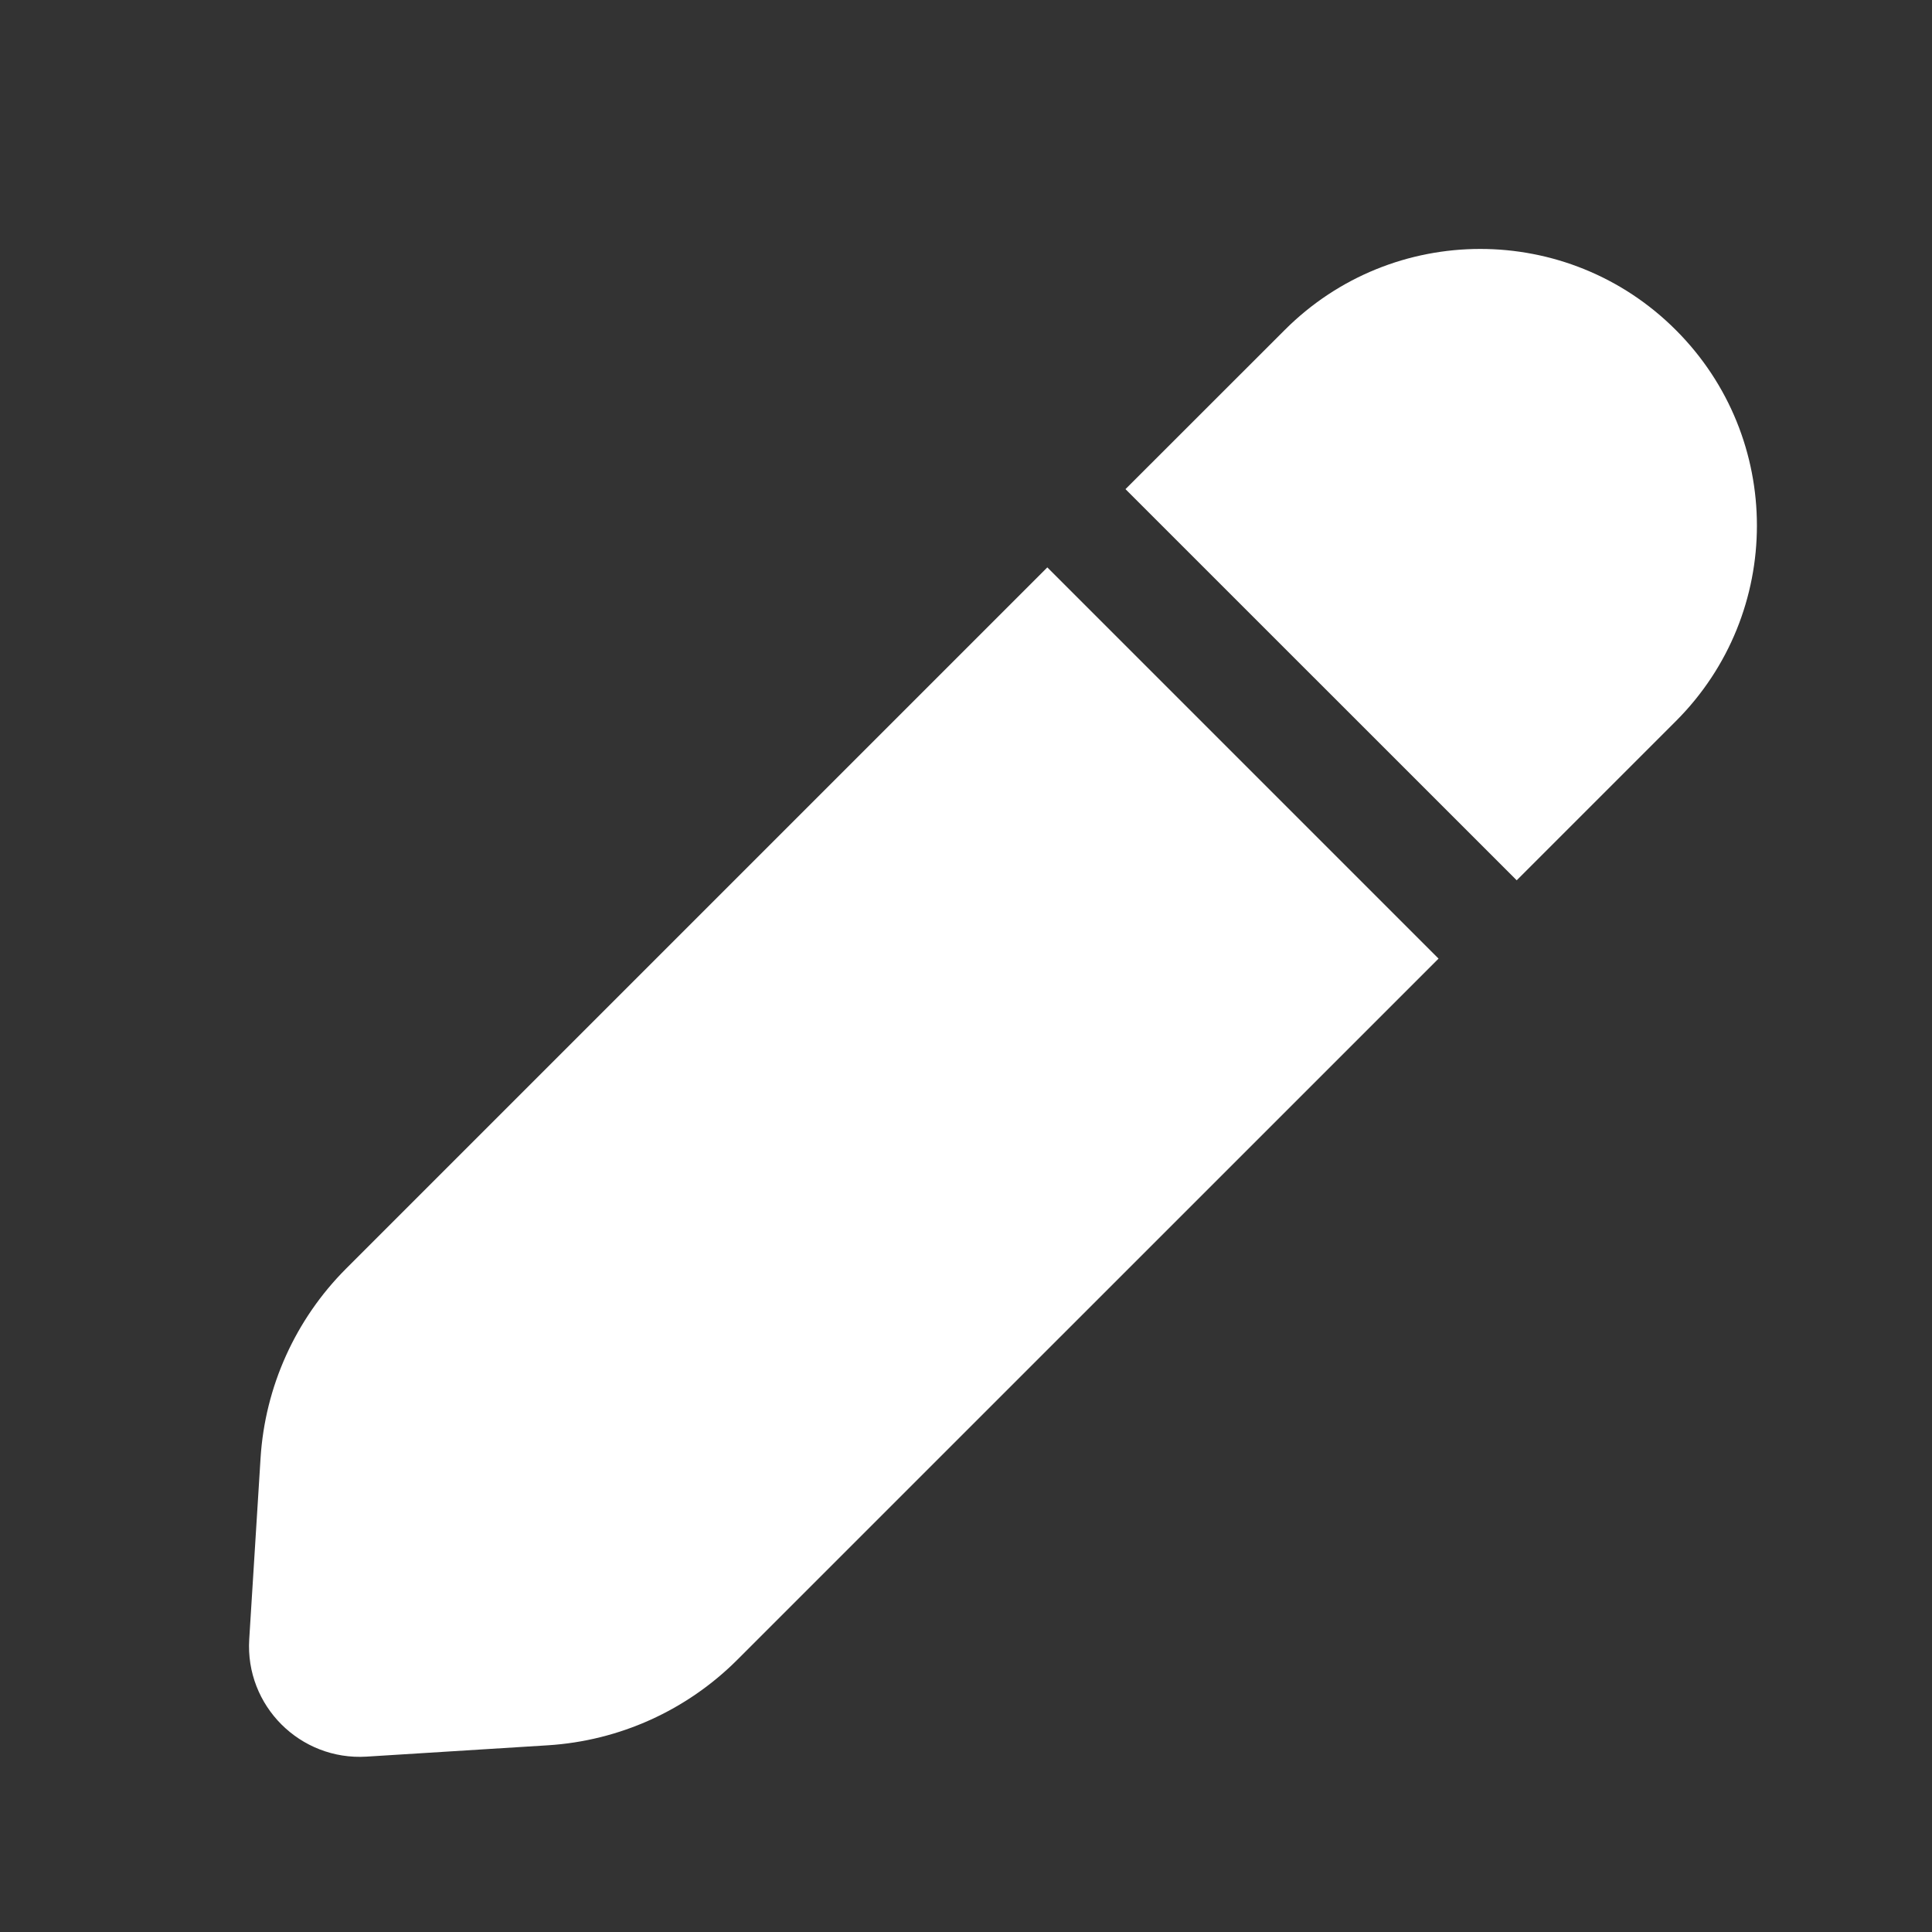 <svg width="22" height="22" viewBox="0 0 22 22" fill="none" xmlns="http://www.w3.org/2000/svg">
<rect x="0" y="0" width="22" height="22" fill="#333333" stroke="none"/>
<path d="M11.926 6.461L3.942 14.445C3.365 15.022 3.018 15.79 2.967 16.604L2.838 18.667C2.791 19.424 3.418 20.05 4.175 20.003L6.238 19.874C7.052 19.823 7.819 19.477 8.396 18.9L16.381 10.916L11.926 6.461Z" fill="white"/>
<path d="M12.816 5.57L17.271 10.024L19.083 8.212C20.314 6.982 20.314 4.988 19.083 3.758C17.853 2.527 15.859 2.527 14.629 3.758L12.816 5.57Z" fill="white"/>
</svg>
